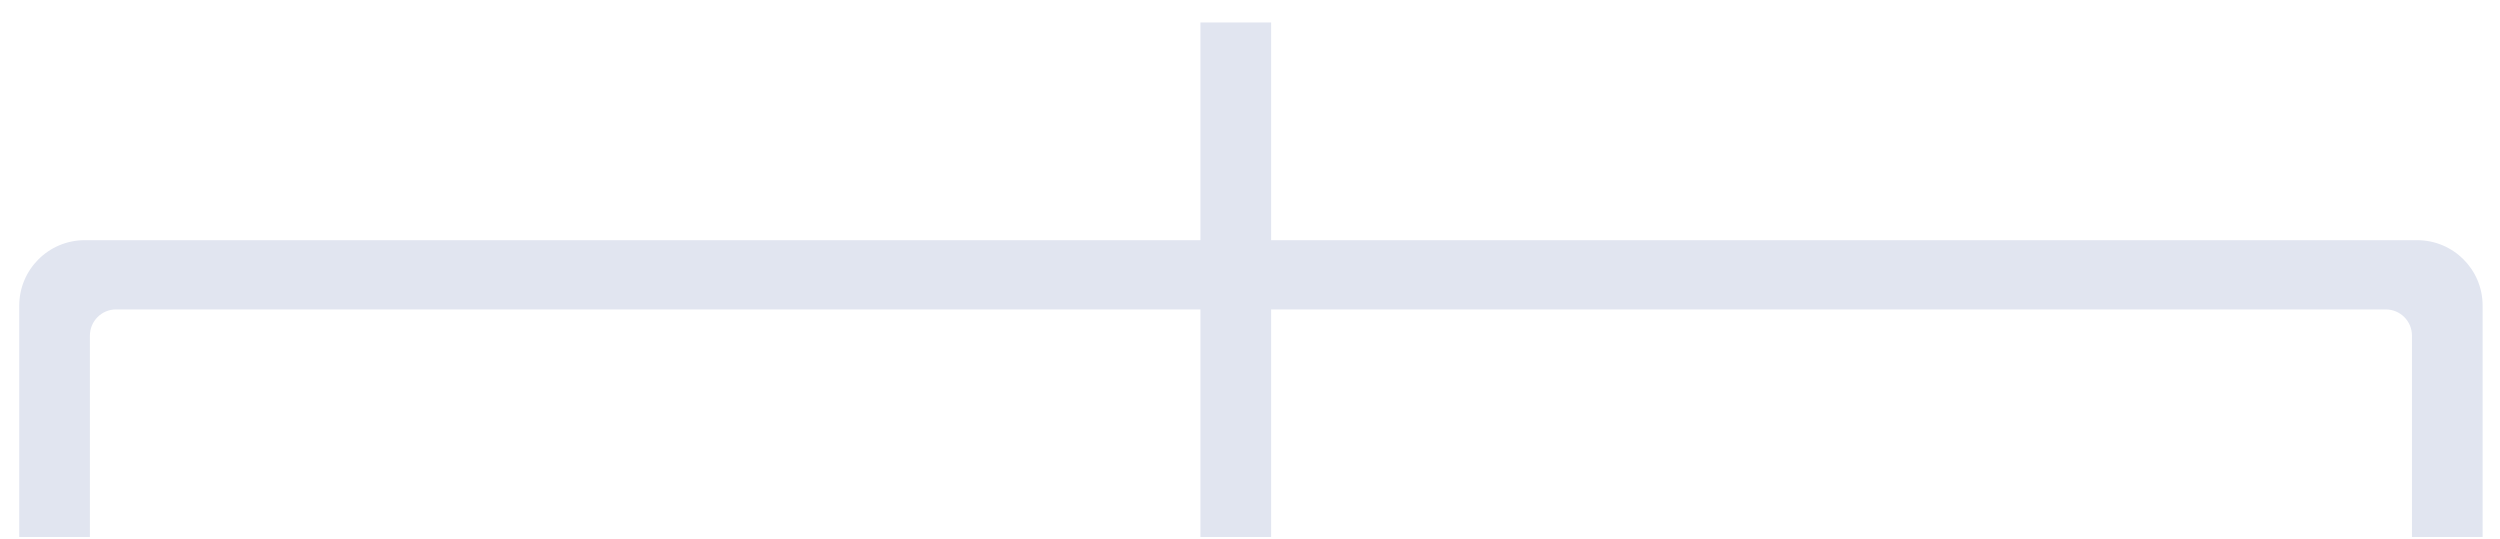 <?xml version="1.0" encoding="UTF-8" standalone="no"?><svg width='102' height='22' viewBox='0 0 102 22' fill='none' xmlns='http://www.w3.org/2000/svg'>
<path d='M98.408 21.91V20.241V13.691C98.408 13.106 97.932 12.625 97.344 12.625H4.732C4.144 12.625 3.668 13.104 3.668 13.694V21.91H0.785V12.472C0.785 10.995 1.983 9.799 3.46 9.799H98.616C100.094 9.799 101.291 10.99 101.291 12.47V15.657V21.91H98.408Z' fill='#E1E5F0'/>
<path d='M51.862 0.917H48.978V21.91H51.862V0.917Z' fill='#E1E5F0'/>
</svg>
